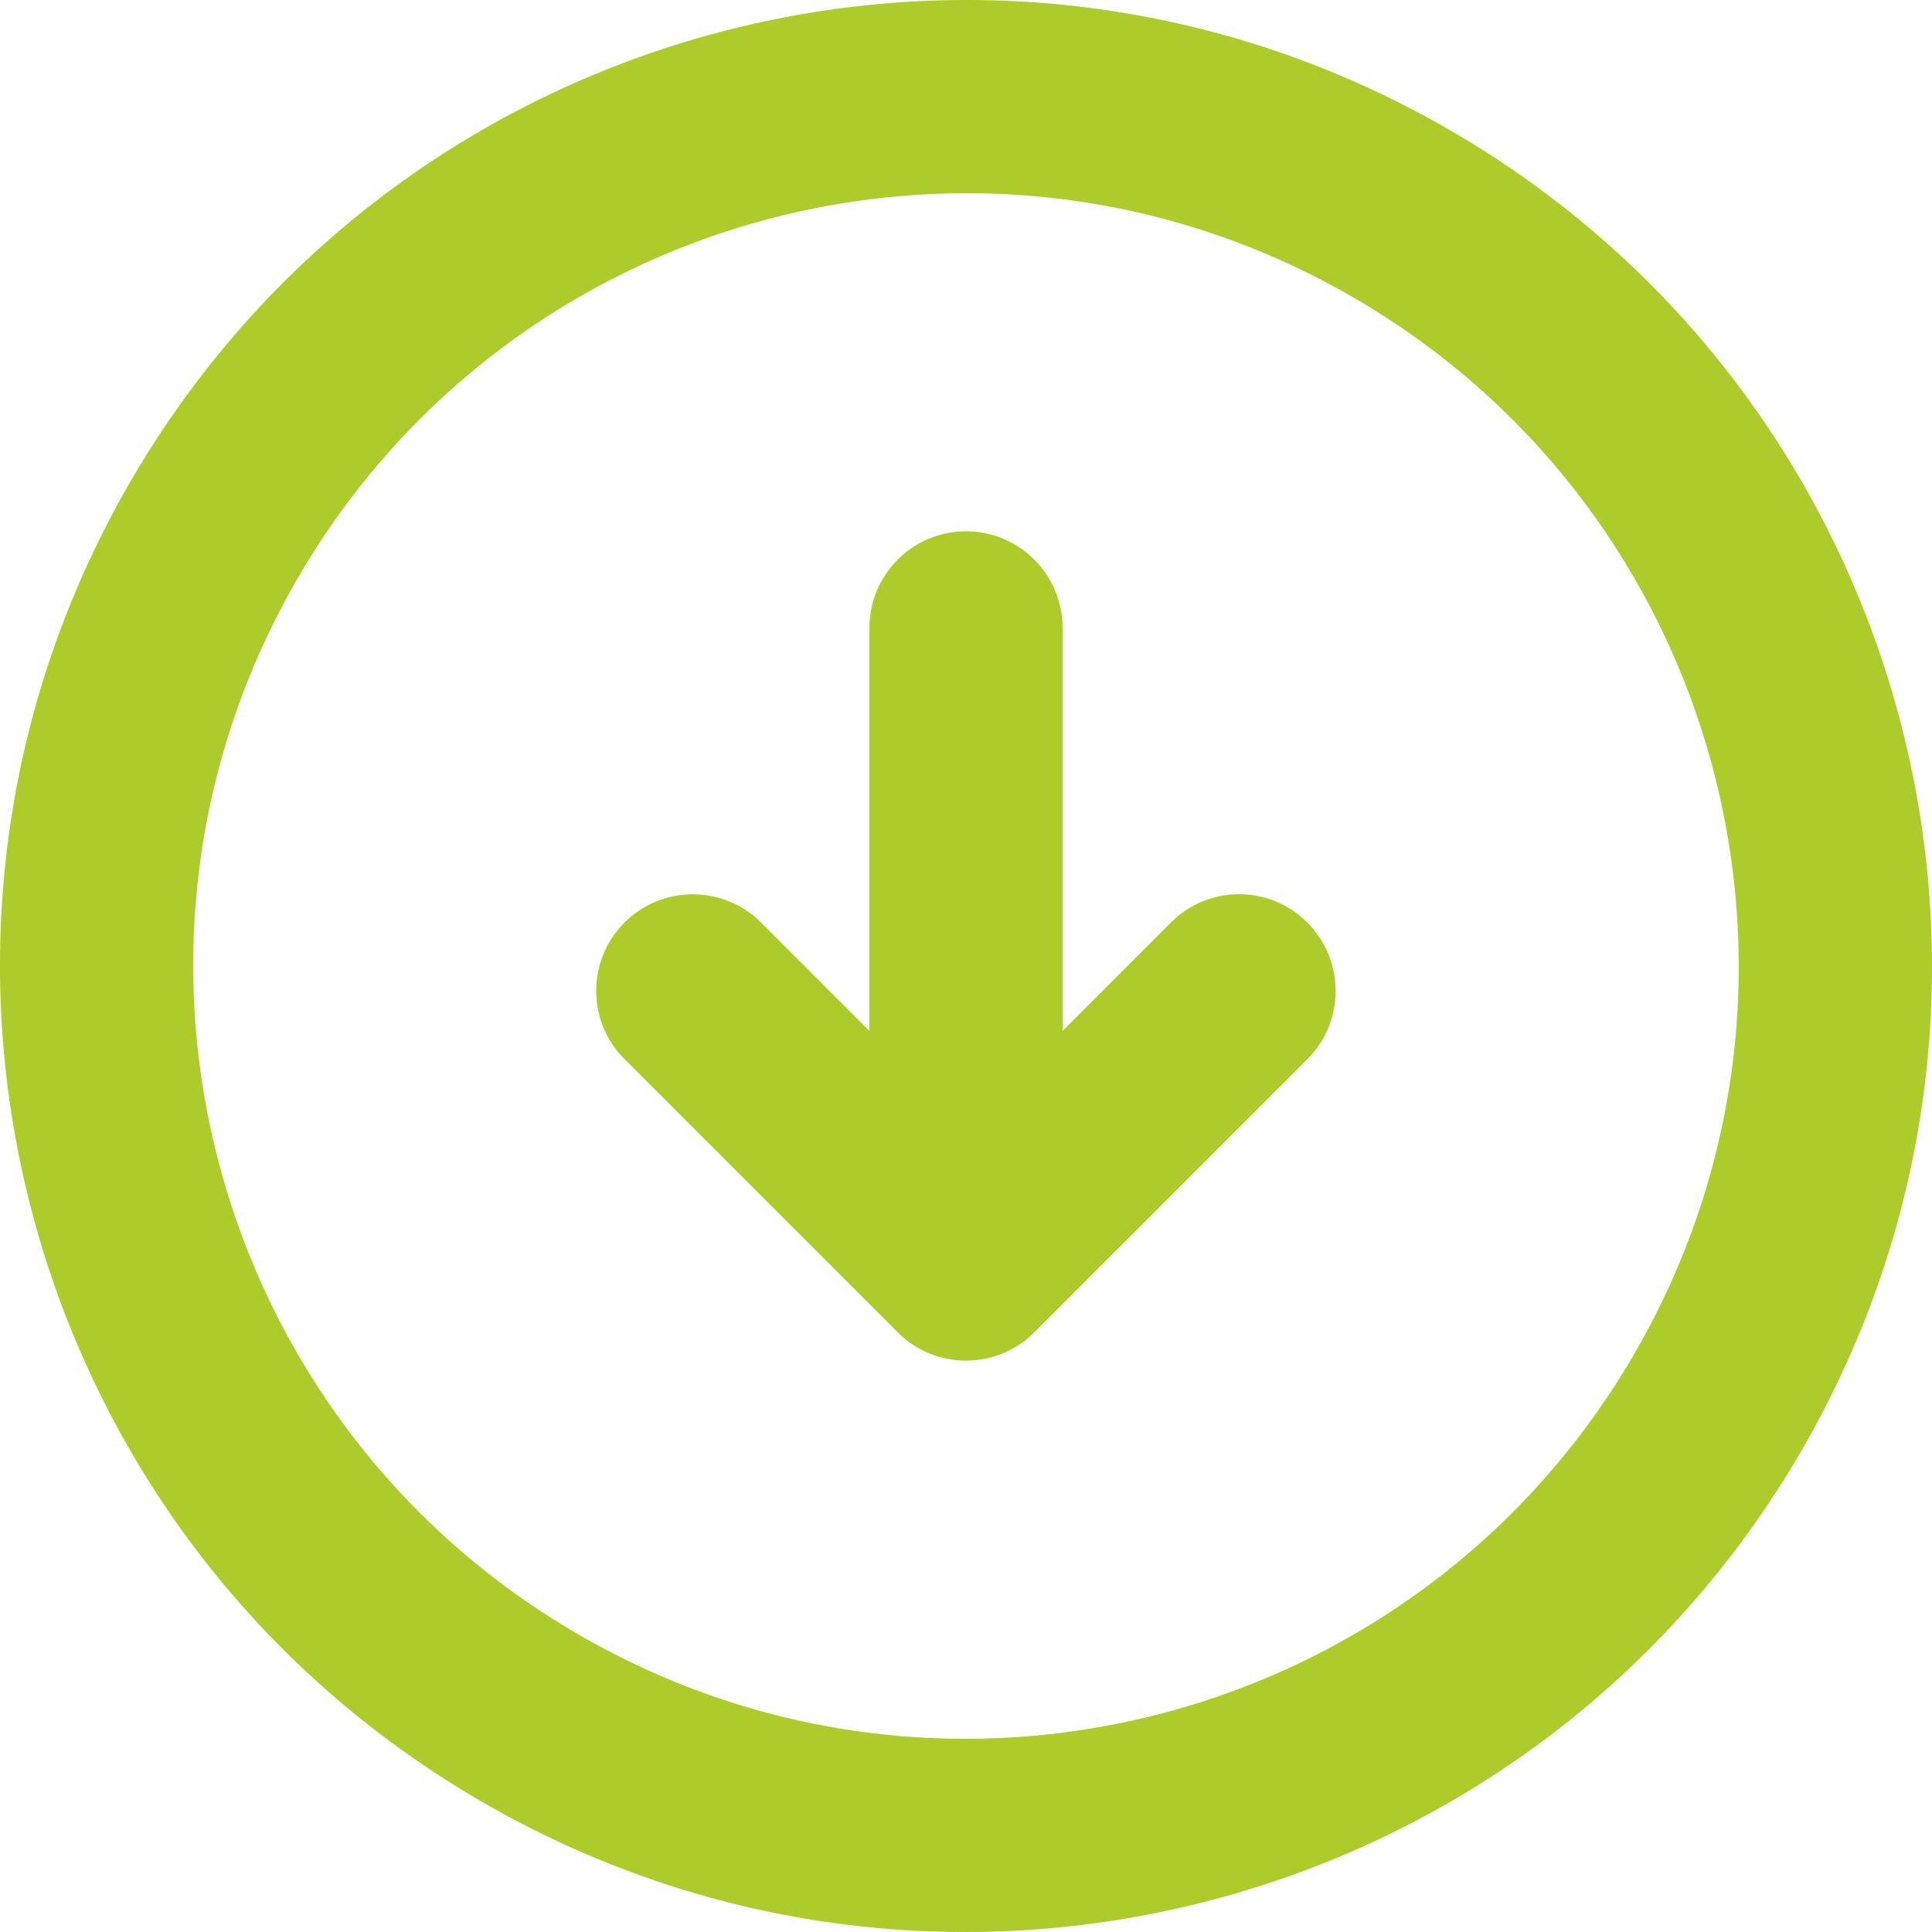 <?xml version="1.0" encoding="UTF-8"?>
<svg width="20px" height="20px" viewBox="0 0 20 20" version="1.1" xmlns="http://www.w3.org/2000/svg" xmlns:xlink="http://www.w3.org/1999/xlink">
    <!-- Generator: Sketch 48.1 (47250) - http://www.bohemiancoding.com/sketch -->
    <title>Shape</title>
    <desc>Created with Sketch.</desc>
    <defs></defs>
    <g id="-Загрузка-ДЗ-процесс-загрузки" stroke="none" stroke-width="1" fill="none" fill-rule="evenodd" transform="translate(-563, -365)">
        <g id="Модалочка-4-Copy-9" transform="translate(519, 243)" fill="#ADCC2C" fill-rule="nonzero">
            <g id="Шаги" transform="translate(30, 0)">
                <g id="Плашка-с-иконками">
                    <g id="1" transform="translate(2, 110)">
                        <g id="Иконка">
                            <g id="down-arrow-inside-a-circle-(1)" transform="translate(12, 12)">
                                <path d="M12.121,9.55 L11,10.671 L11,6.5 C11,5.948 10.552,5.5 10,5.5 C9.448,5.5 9,5.948 9,6.5 L9,10.671 L7.879,9.55 C7.488,9.16 6.855,9.16 6.465,9.55 C6.074,9.941 6.074,10.574 6.465,10.964 L9.293,13.792 L9.292,13.792 C9.488,13.988 9.743,14.085 10,14.085 C10.128,14.085 10.256,14.061 10.376,14.012 C10.496,13.963 10.609,13.891 10.707,13.793 L13.534,10.965 C13.924,10.575 13.924,9.941 13.534,9.551 C13.145,9.159 12.511,9.159 12.121,9.55 Z M14.999,1.341 C10.217,-1.42 4.102,0.219 1.341,5.001 C-1.42,9.783 0.218,15.898 5.001,18.659 C9.782,21.42 15.898,19.781 18.659,15 C21.42,10.217 19.781,4.102 14.999,1.341 Z M16.927,14 C14.718,17.825 9.826,19.136 6,16.927 C2.175,14.718 0.864,9.826 3.073,6.001 C5.281,2.175 10.173,0.864 13.999,3.073 C17.824,5.281 19.135,10.174 16.927,14 Z" id="Shape"></path>
                            </g>
                        </g>
                    </g>
                </g>
            </g>
        </g>
    </g>
</svg>